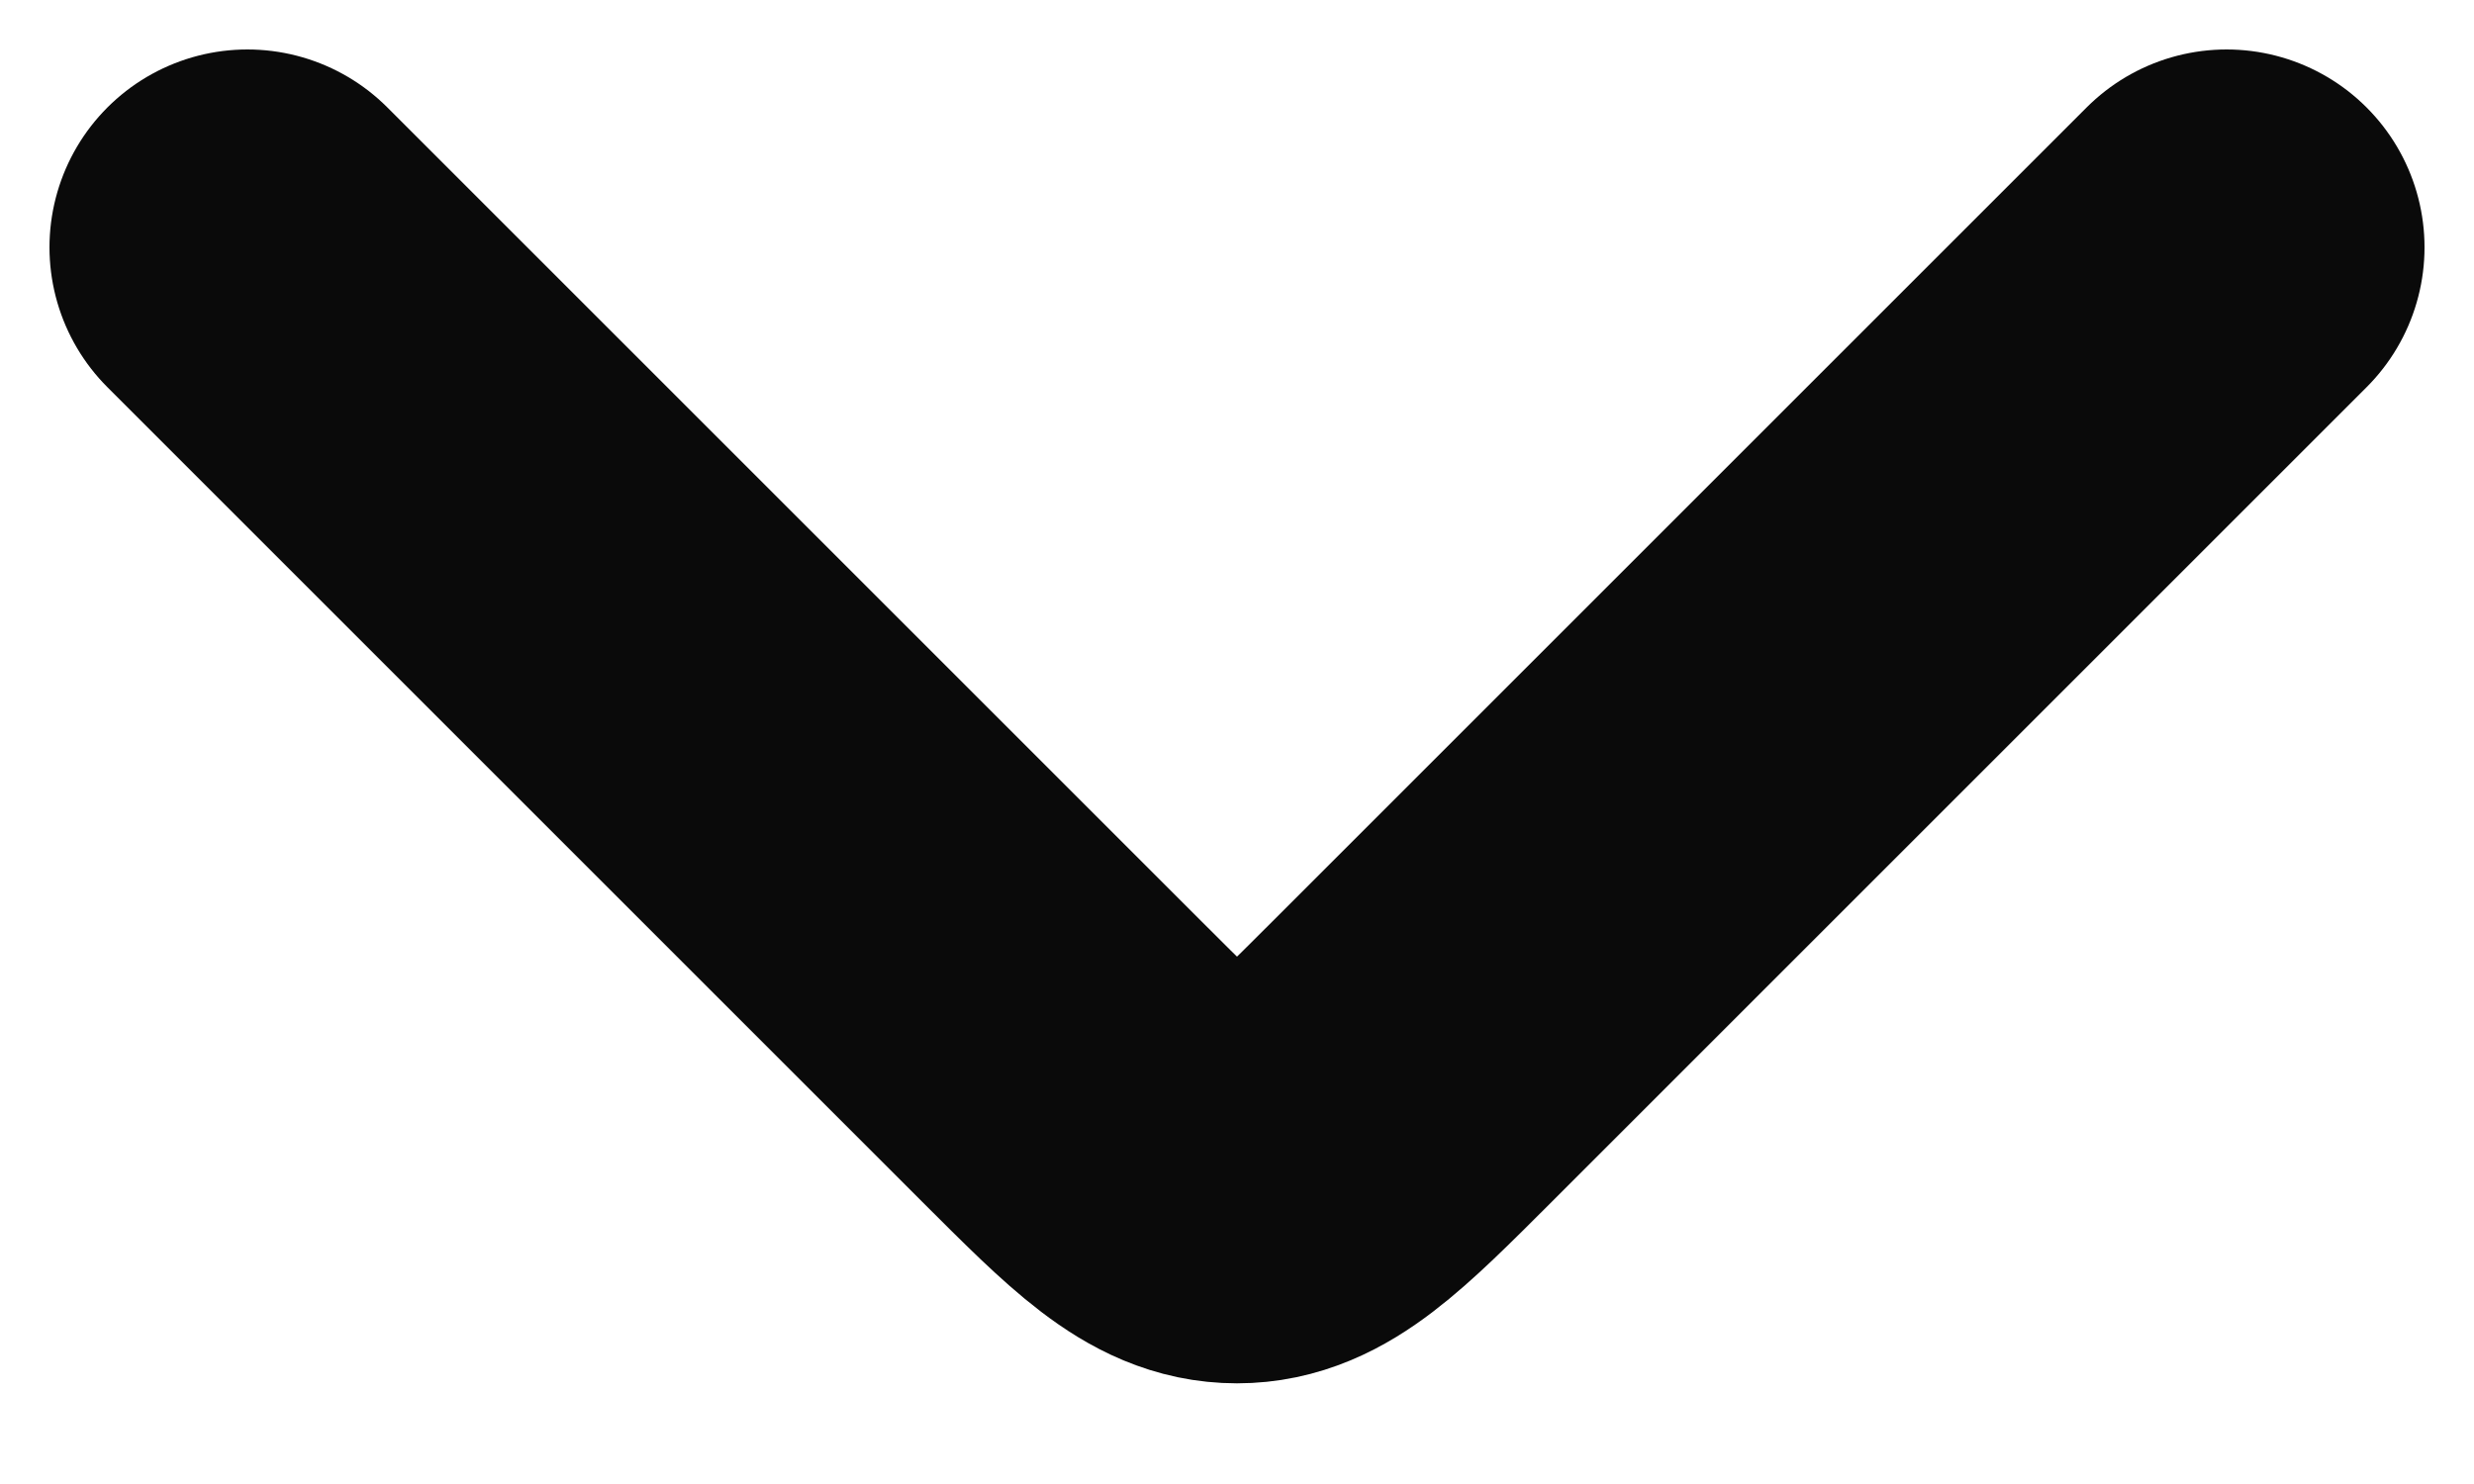 <svg width="10" height="6" viewBox="0 0 10 6" fill="none" xmlns="http://www.w3.org/2000/svg">
<g id="elements">
<path id="shape" d="M1 1L4.293 4.293C4.626 4.626 4.793 4.793 5 4.793C5.207 4.793 5.374 4.626 5.707 4.293L9 1" stroke="#0A0A0A" stroke-width="1.6" stroke-linecap="round" stroke-linejoin="round"/>
</g>
</svg>
